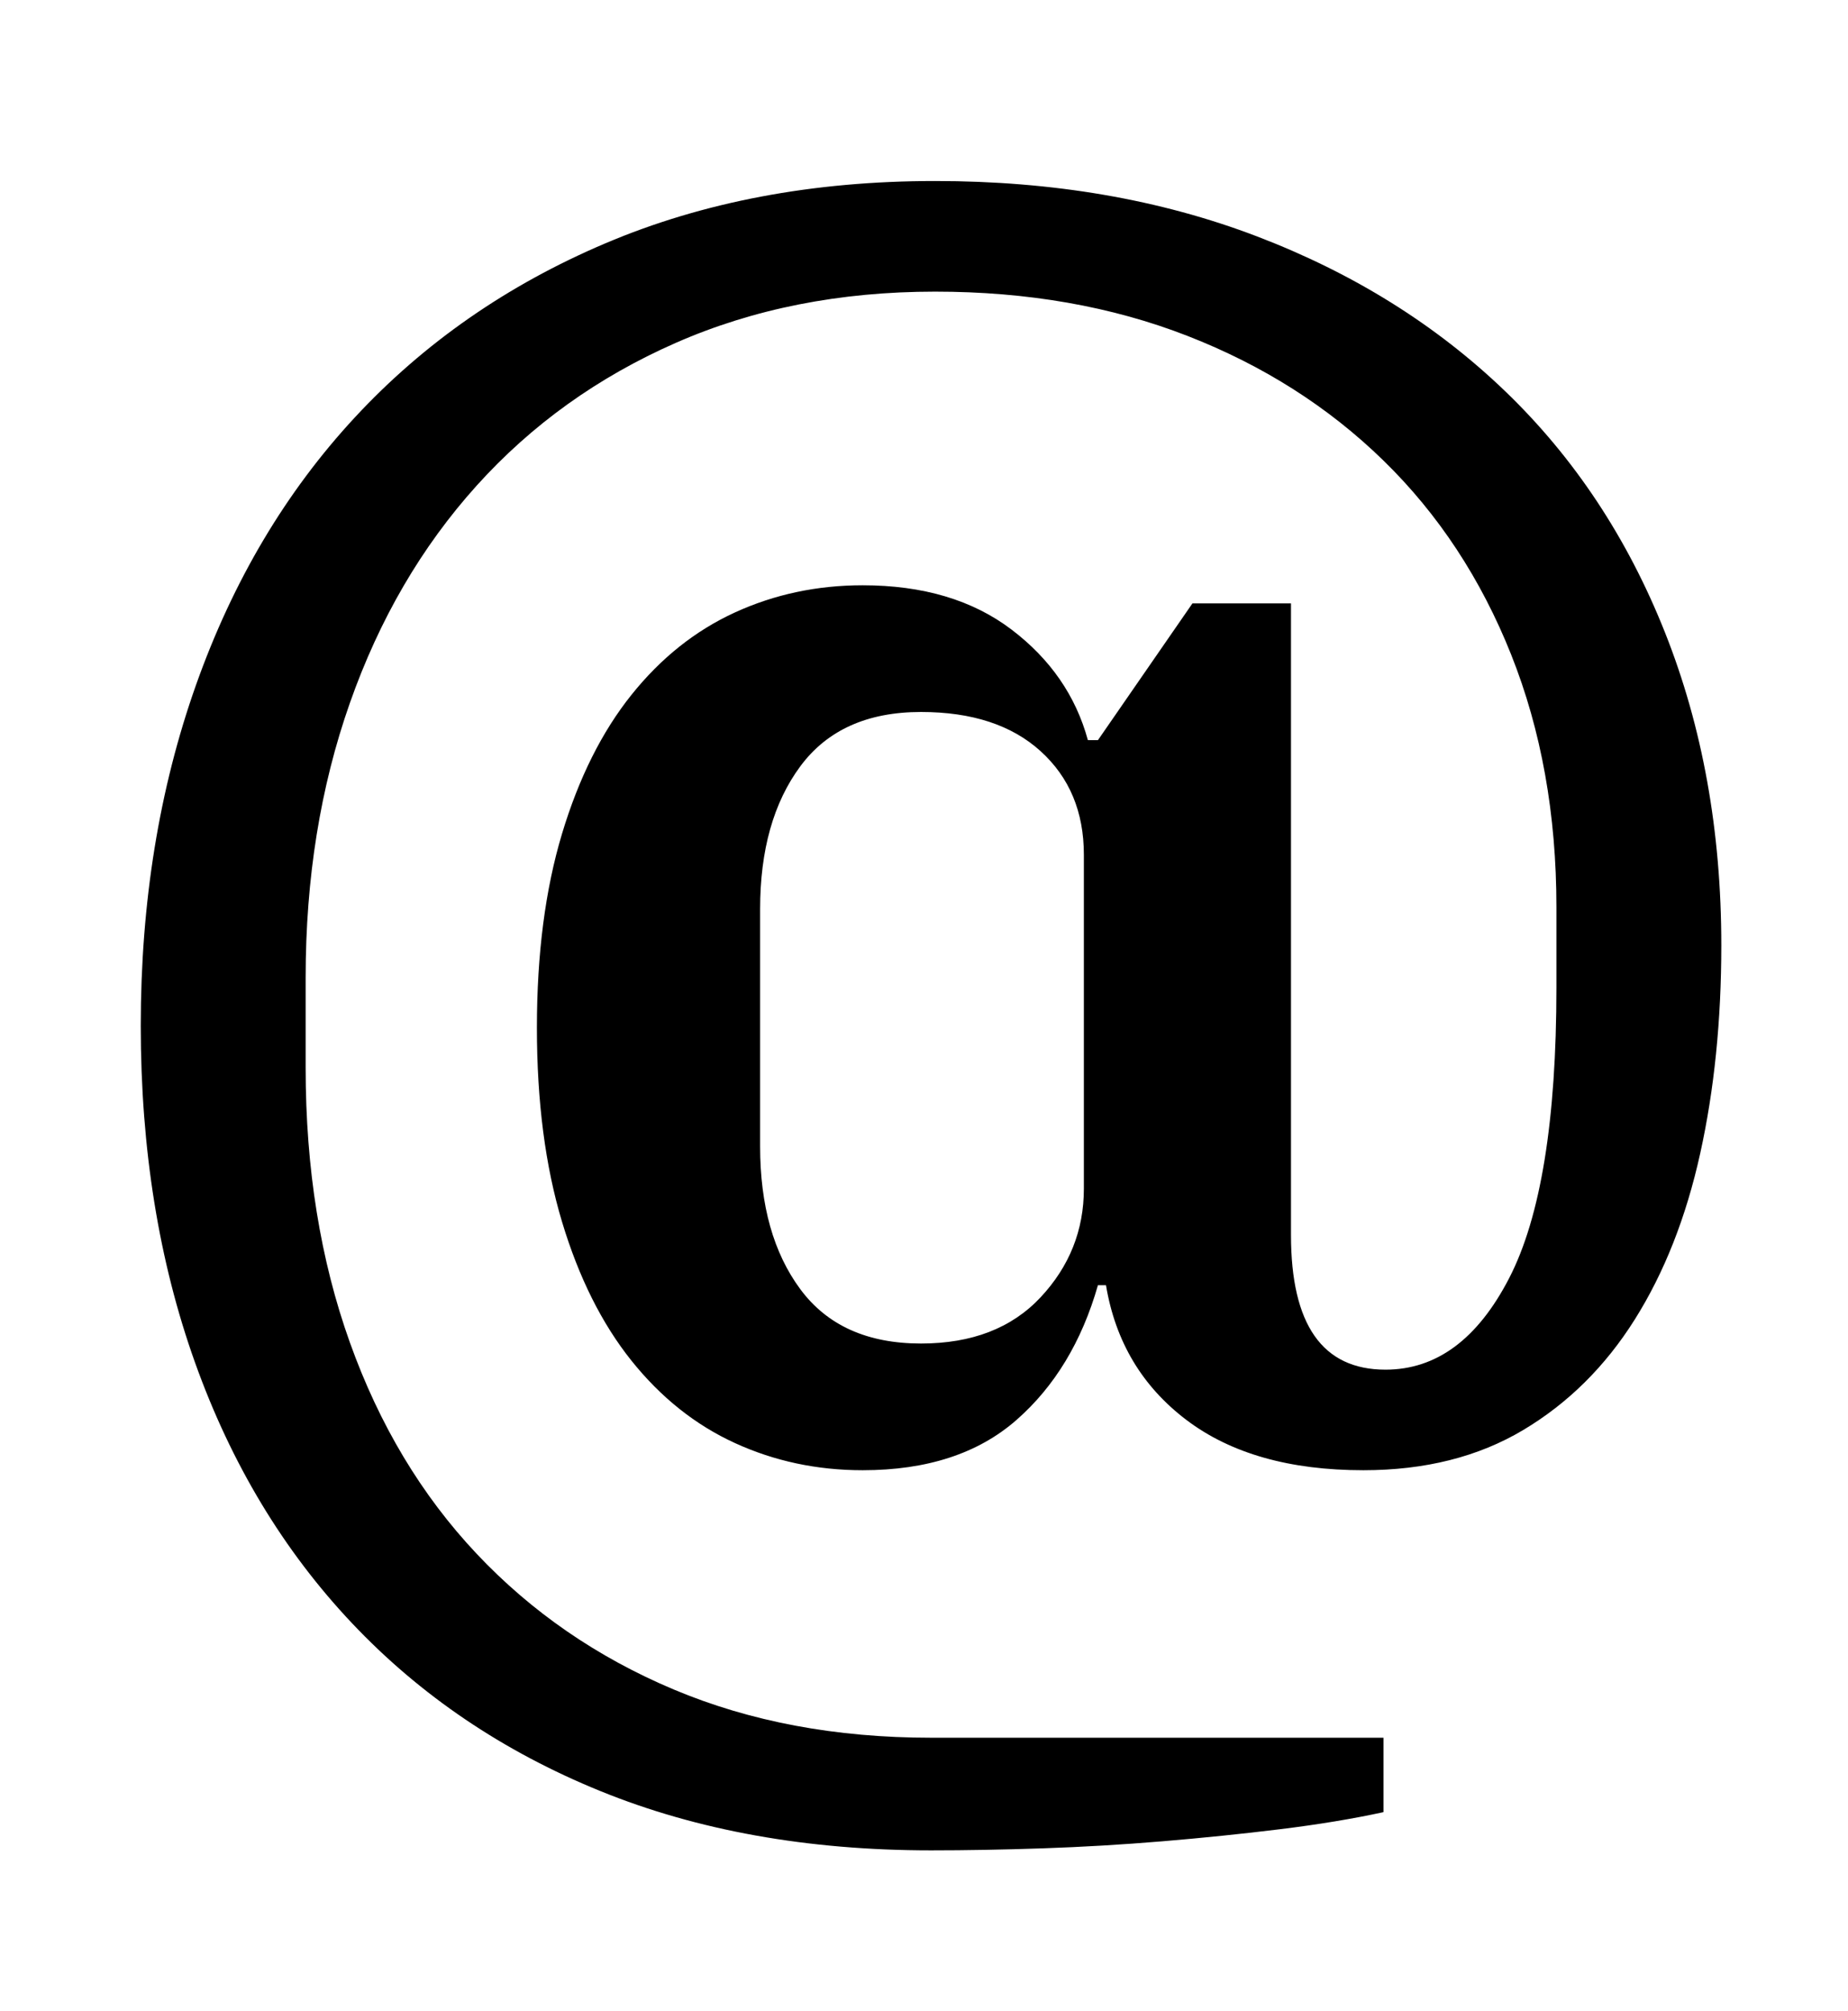 <?xml version="1.0" standalone="no"?>
<!DOCTYPE svg PUBLIC "-//W3C//DTD SVG 1.1//EN" "http://www.w3.org/Graphics/SVG/1.1/DTD/svg11.dtd" >
<svg xmlns="http://www.w3.org/2000/svg" xmlns:xlink="http://www.w3.org/1999/xlink" version="1.1" viewBox="-10 0 919 1000">
  <g transform="matrix(1 0 0 -1 0 800)">
   <path fill="currentColor"
d="M453 -120q-92 0 -164.5 29.5t-123.5 83.5t-78 129.5t-27 167.5t27.5 169.5t79 133t124.5 86.5t164 31q88 0 160 -27.5t123.5 -77t79.5 -120t28 -155.5q0 -56 -10.5 -103.5t-32.5 -82.5t-55.5 -55t-79.5 -20q-55 0 -88 25t-40 67h-4q-12 -42 -40.5 -67t-76.5 -25
q-34 0 -63.5 13.5t-51.5 41t-34.5 69t-12.5 96.5t12.5 96.5t34.5 69t51.5 41t63.5 13.5q45 0 74 -22t38 -55h5l47 68h49v-314q0 -67 47 -67q38 0 61.5 45.5t23.5 144.5v40q0 69 -22.5 125.5t-63.5 96.5t-97.5 62t-125.5 22q-71 0 -129 -25.5t-99 -71t-63 -108t-22 -136.5
v-45q0 -75 22 -136.5t63 -105t98 -67.5t128 -24h225v-37q-23 -5 -51.5 -8.5t-58.5 -6t-59.5 -3.5t-55.5 -1zM448 132q38 0 59.5 23t21.5 54v166q0 32 -21.5 51.5t-59.5 19.5q-40 0 -60 -27t-20 -71v-118q0 -44 20 -71t60 -27z" />
  </g>

</svg>
